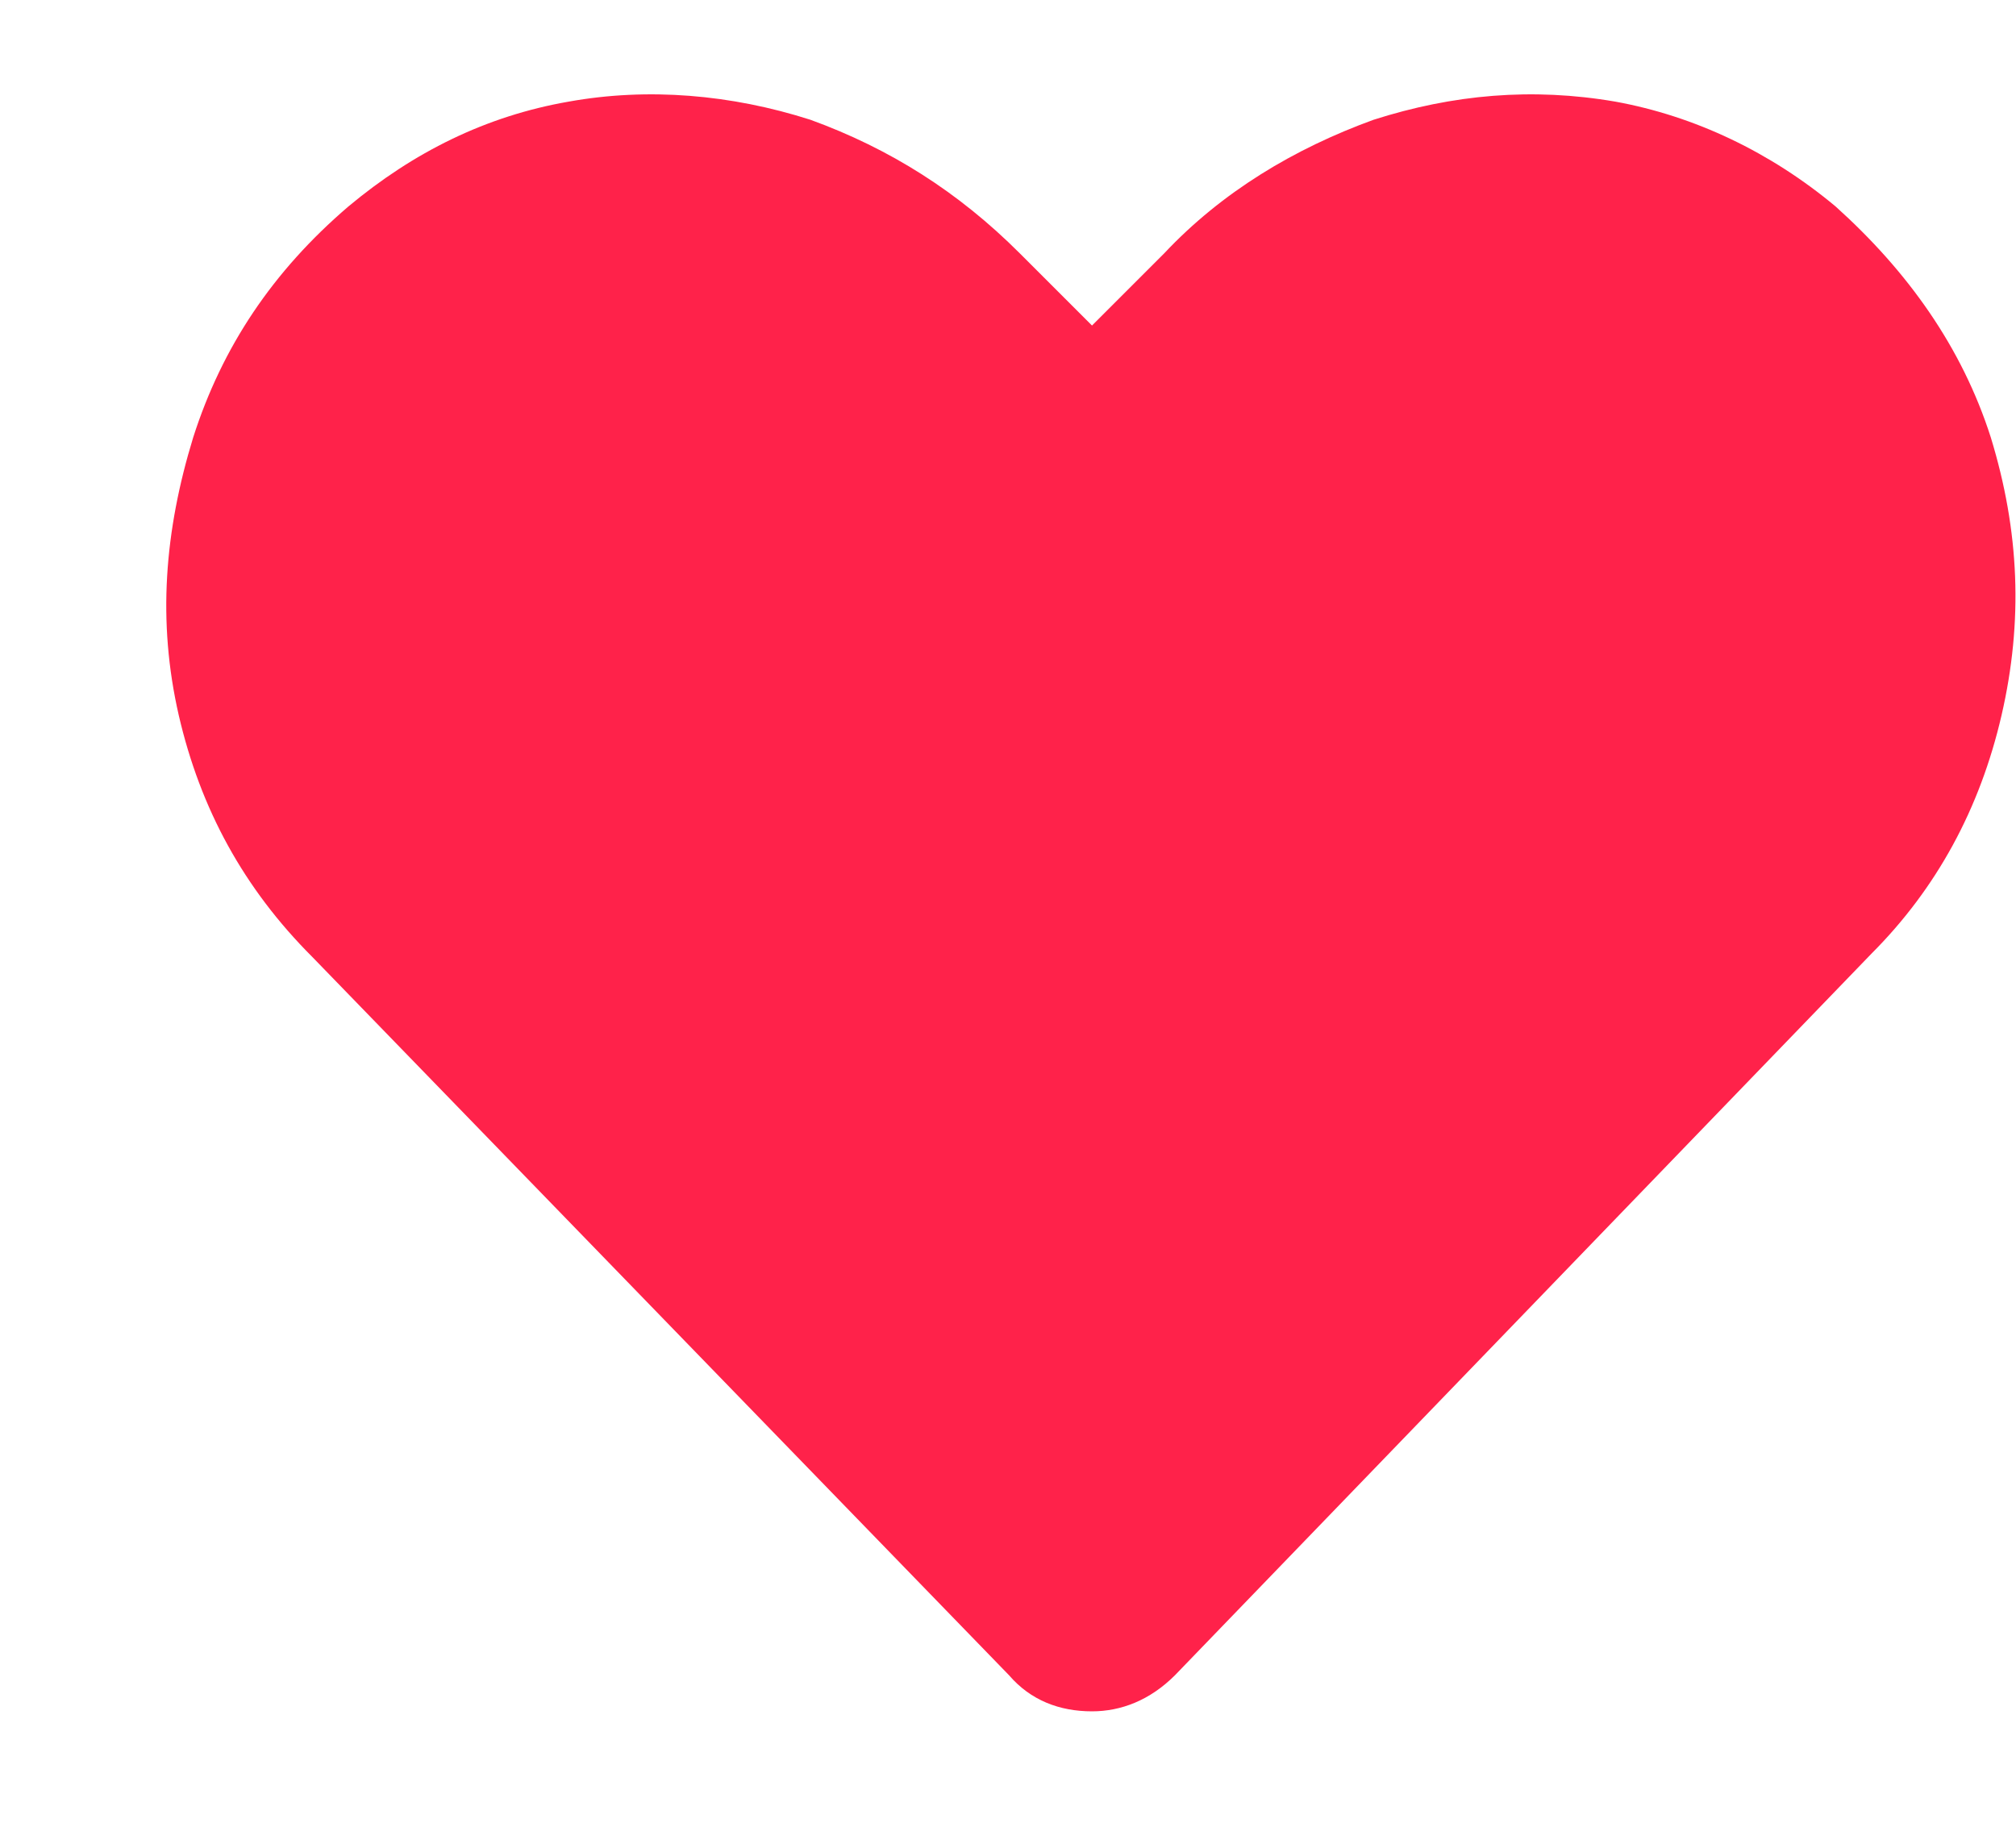 <svg width="12" height="11" viewBox="0 0 12 11" fill="none" xmlns="http://www.w3.org/2000/svg">
<path d="M10.926 1.229C11.355 1.615 11.678 2.066 11.85 2.604C12.021 3.162 12.043 3.699 11.914 4.258C11.785 4.816 11.527 5.289 11.141 5.676L6.994 9.973C6.844 10.123 6.672 10.188 6.5 10.188C6.307 10.188 6.135 10.123 6.006 9.973L1.859 5.697C1.451 5.289 1.193 4.816 1.064 4.258C0.936 3.699 0.979 3.162 1.15 2.604C1.322 2.066 1.623 1.615 2.074 1.229C2.461 0.906 2.891 0.691 3.385 0.605C3.857 0.52 4.352 0.562 4.824 0.713C5.297 0.885 5.705 1.143 6.07 1.508L6.5 1.938L6.93 1.508C7.273 1.143 7.703 0.885 8.176 0.713C8.648 0.562 9.121 0.52 9.615 0.605C10.088 0.691 10.539 0.906 10.926 1.229Z" fill="#FF224A"/>
</svg>
